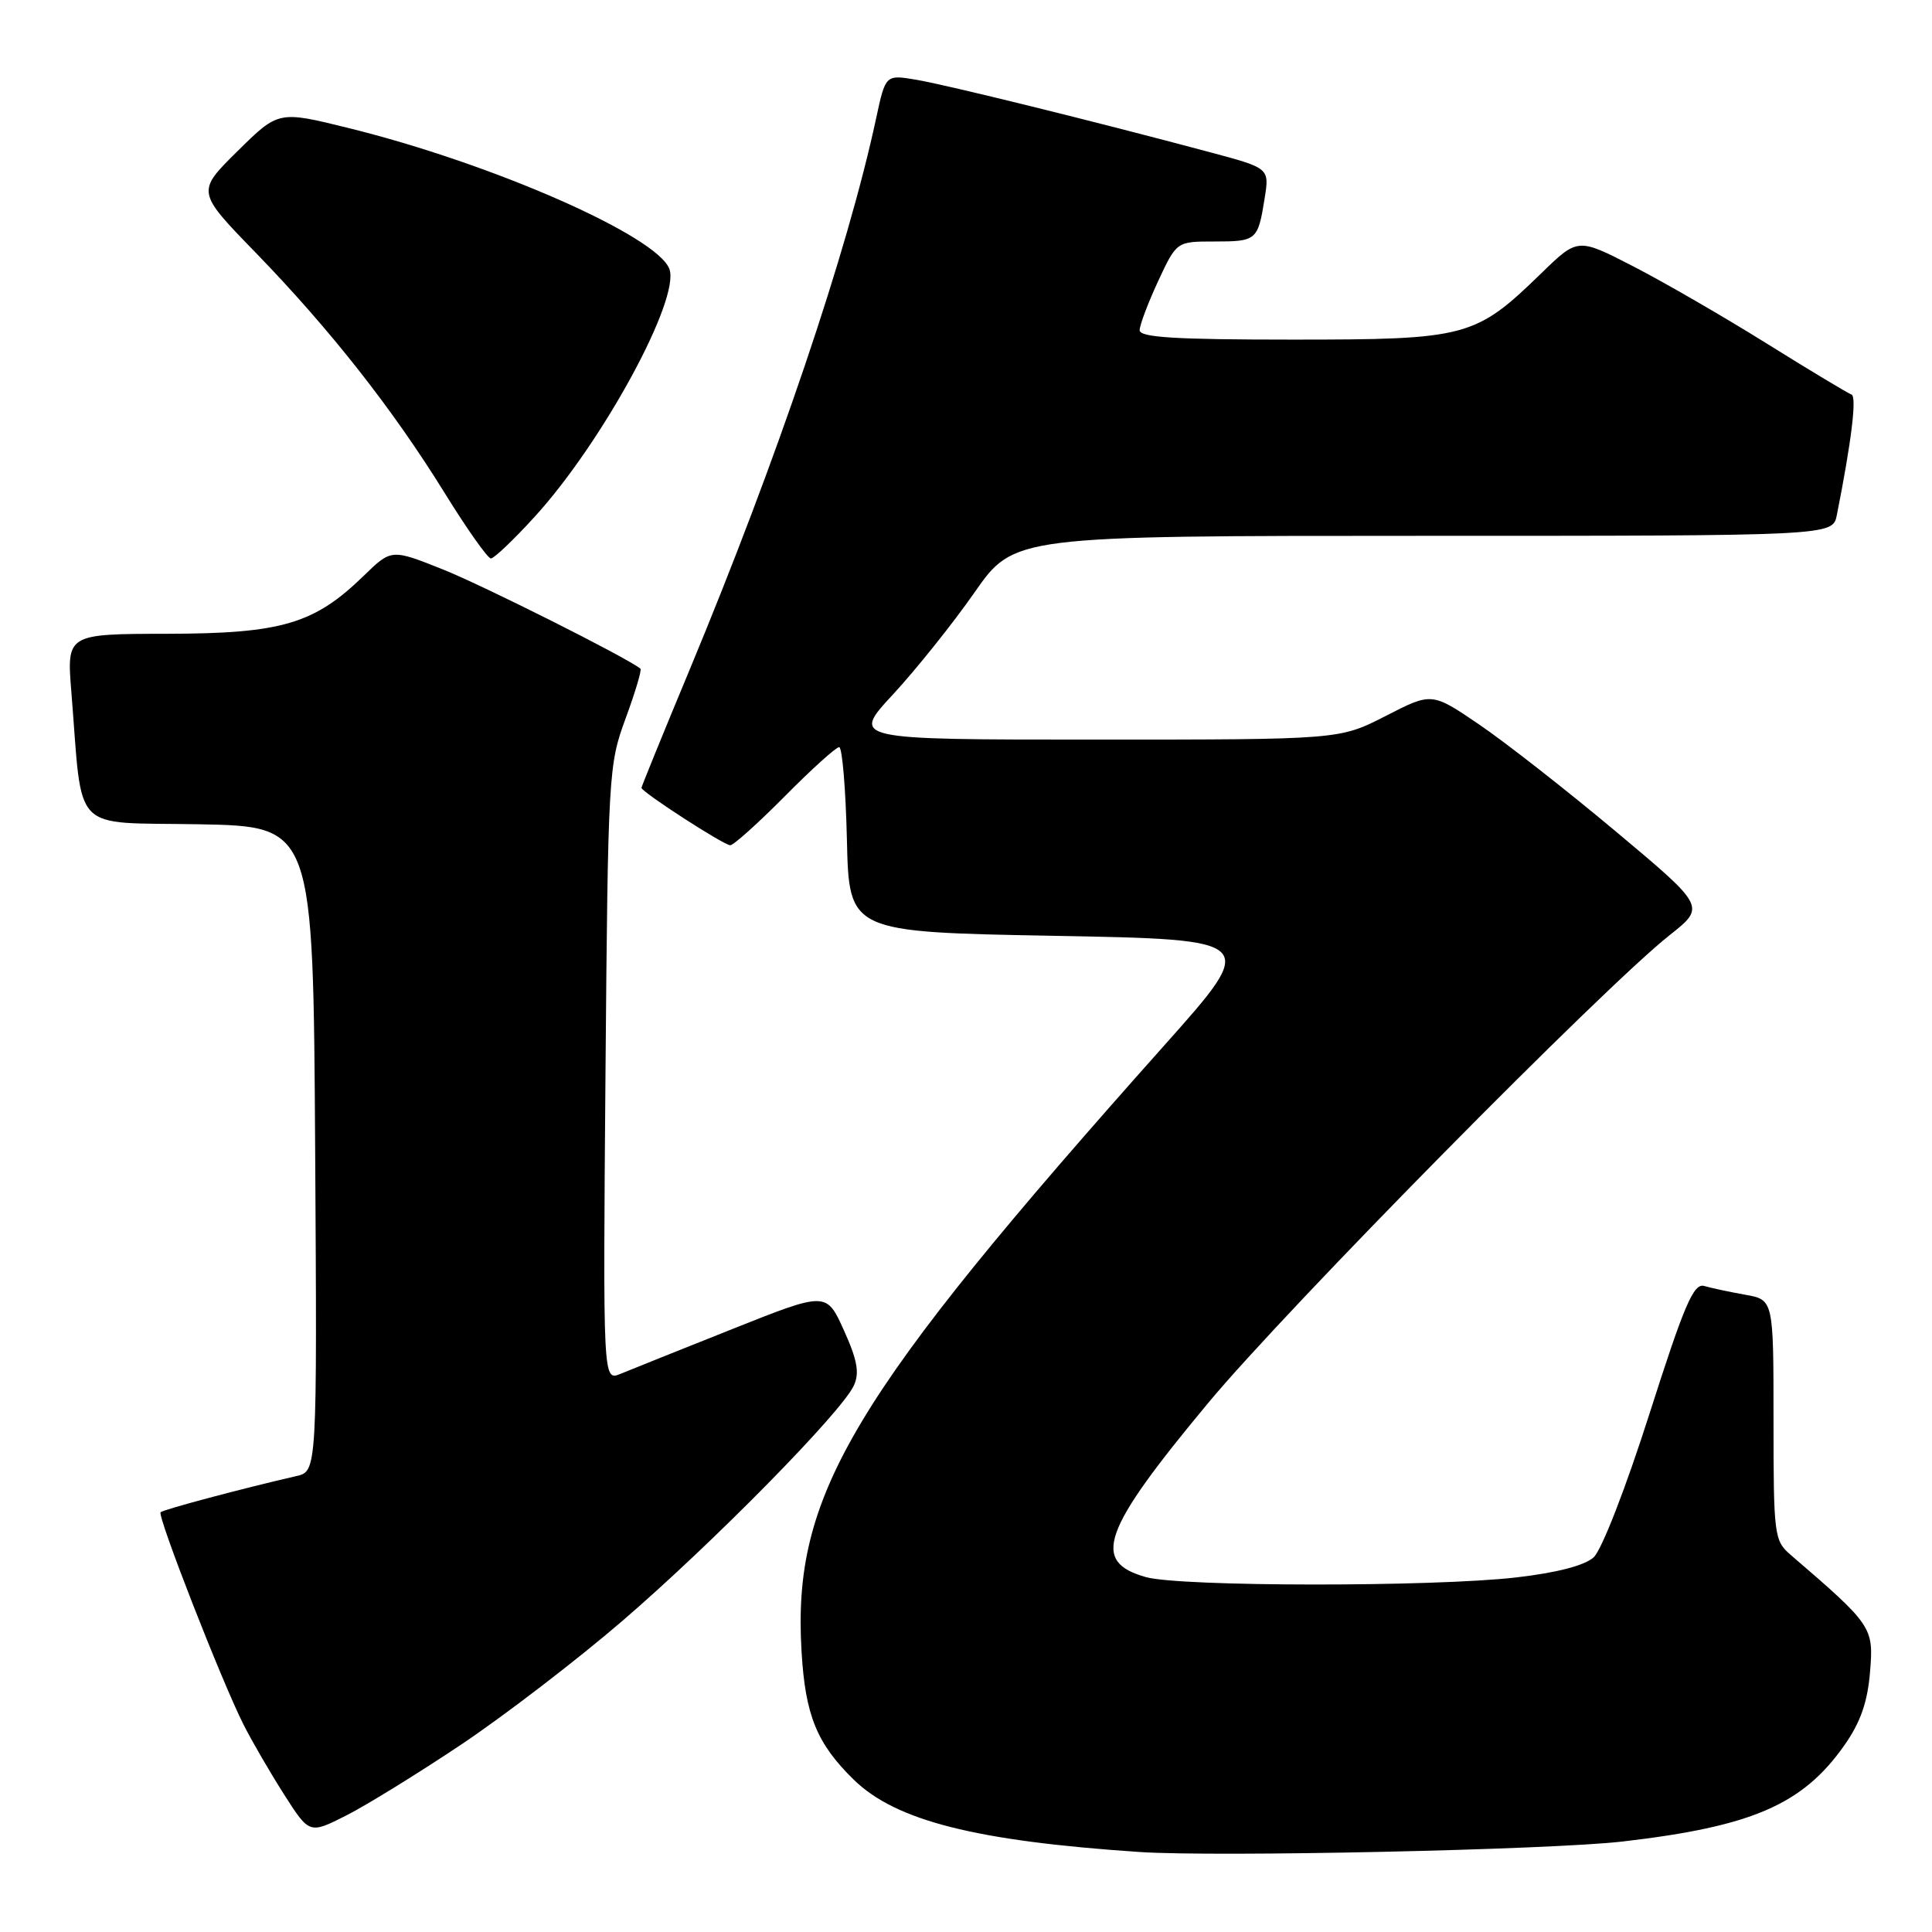 <?xml version="1.0" encoding="UTF-8" standalone="no"?>
<!DOCTYPE svg PUBLIC "-//W3C//DTD SVG 1.1//EN" "http://www.w3.org/Graphics/SVG/1.1/DTD/svg11.dtd" >
<svg xmlns="http://www.w3.org/2000/svg" xmlns:xlink="http://www.w3.org/1999/xlink" version="1.1" viewBox="0 0 256 256">
 <g >
 <path fill="currentColor"
d=" M 215.00 244.01 C 232.16 242.02 238.86 239.12 244.38 231.27 C 246.52 228.23 247.46 225.55 247.79 221.54 C 248.28 215.60 248.11 215.35 237.25 206.01 C 235.09 204.15 235.00 203.42 235.00 188.15 C 235.00 172.22 235.00 172.22 231.25 171.56 C 229.19 171.19 226.74 170.67 225.82 170.40 C 224.42 169.99 223.19 172.84 218.58 187.28 C 215.41 197.21 212.23 205.39 211.16 206.36 C 209.96 207.44 206.27 208.40 200.89 209.02 C 189.84 210.29 156.49 210.26 151.86 208.98 C 144.54 206.94 146.01 202.83 160.09 185.90 C 170.50 173.38 212.46 130.84 221.25 123.90 C 226.00 120.14 226.00 120.14 214.15 110.21 C 207.63 104.75 199.47 98.36 196.01 96.01 C 189.72 91.73 189.72 91.73 183.61 94.87 C 177.50 98.00 177.50 98.00 145.14 98.00 C 112.78 98.00 112.78 98.00 118.34 92.00 C 121.39 88.70 126.25 82.63 129.13 78.50 C 134.37 71.00 134.37 71.00 188.60 71.00 C 242.84 71.00 242.84 71.00 243.39 68.25 C 245.33 58.49 246.06 52.52 245.33 52.28 C 244.88 52.12 239.84 49.10 234.15 45.55 C 228.46 42.00 220.49 37.39 216.43 35.30 C 209.07 31.51 209.07 31.51 204.28 36.16 C 195.49 44.71 194.41 45.00 171.26 45.00 C 155.71 45.00 151.00 44.71 151.01 43.75 C 151.02 43.06 152.12 40.14 153.46 37.25 C 155.91 32.00 155.91 32.00 160.89 32.00 C 166.51 32.00 166.68 31.86 167.57 26.29 C 168.21 22.28 168.21 22.28 160.36 20.18 C 145.12 16.10 125.45 11.25 121.42 10.57 C 117.34 9.88 117.34 9.88 116.09 15.69 C 112.29 33.36 103.00 60.81 91.36 88.79 C 87.86 97.19 85.00 104.22 85.00 104.39 C 85.00 104.94 95.92 112.00 96.76 112.00 C 97.20 112.00 100.46 109.07 104.00 105.50 C 107.54 101.92 110.78 99.00 111.19 99.00 C 111.60 99.00 112.06 104.51 112.22 111.25 C 112.50 123.50 112.50 123.50 139.63 124.00 C 166.77 124.50 166.77 124.50 154.29 138.50 C 112.66 185.21 104.97 198.05 106.21 218.85 C 106.71 227.30 108.23 231.03 113.12 235.81 C 118.69 241.26 129.28 243.94 151.00 245.40 C 161.17 246.08 205.41 245.12 215.00 244.01 Z  M 61.13 231.15 C 66.83 227.33 76.45 219.96 82.50 214.75 C 94.46 204.46 111.55 187.08 113.14 183.59 C 113.91 181.91 113.60 180.21 111.82 176.27 C 109.50 171.14 109.50 171.14 97.00 176.12 C 90.12 178.86 83.46 181.53 82.20 182.05 C 79.90 182.99 79.90 182.99 80.23 142.24 C 80.56 102.49 80.63 101.35 82.90 95.19 C 84.17 91.73 85.06 88.76 84.86 88.60 C 82.99 87.10 64.00 77.57 58.68 75.45 C 51.86 72.73 51.86 72.73 48.18 76.31 C 41.63 82.68 37.32 83.95 22.16 83.98 C 8.83 84.00 8.83 84.00 9.46 91.75 C 10.99 110.73 9.23 108.91 26.34 109.22 C 41.50 109.50 41.50 109.50 41.76 152.23 C 42.02 194.96 42.02 194.96 39.26 195.59 C 32.20 197.21 21.64 200.02 21.28 200.38 C 20.81 200.85 29.36 222.75 32.26 228.50 C 33.37 230.70 35.79 234.87 37.64 237.77 C 41.00 243.03 41.00 243.03 45.88 240.56 C 48.57 239.20 55.43 234.96 61.13 231.15 Z  M 70.83 68.49 C 79.83 58.64 90.20 39.56 88.69 35.62 C 87.00 31.23 65.21 21.66 46.20 16.97 C 36.90 14.67 36.90 14.67 31.47 20.03 C 26.03 25.40 26.03 25.40 33.85 33.45 C 43.72 43.62 52.01 54.16 58.90 65.29 C 61.86 70.08 64.63 74.00 65.05 74.00 C 65.46 74.00 68.07 71.52 70.83 68.49 Z "/>
</g>
</svg>